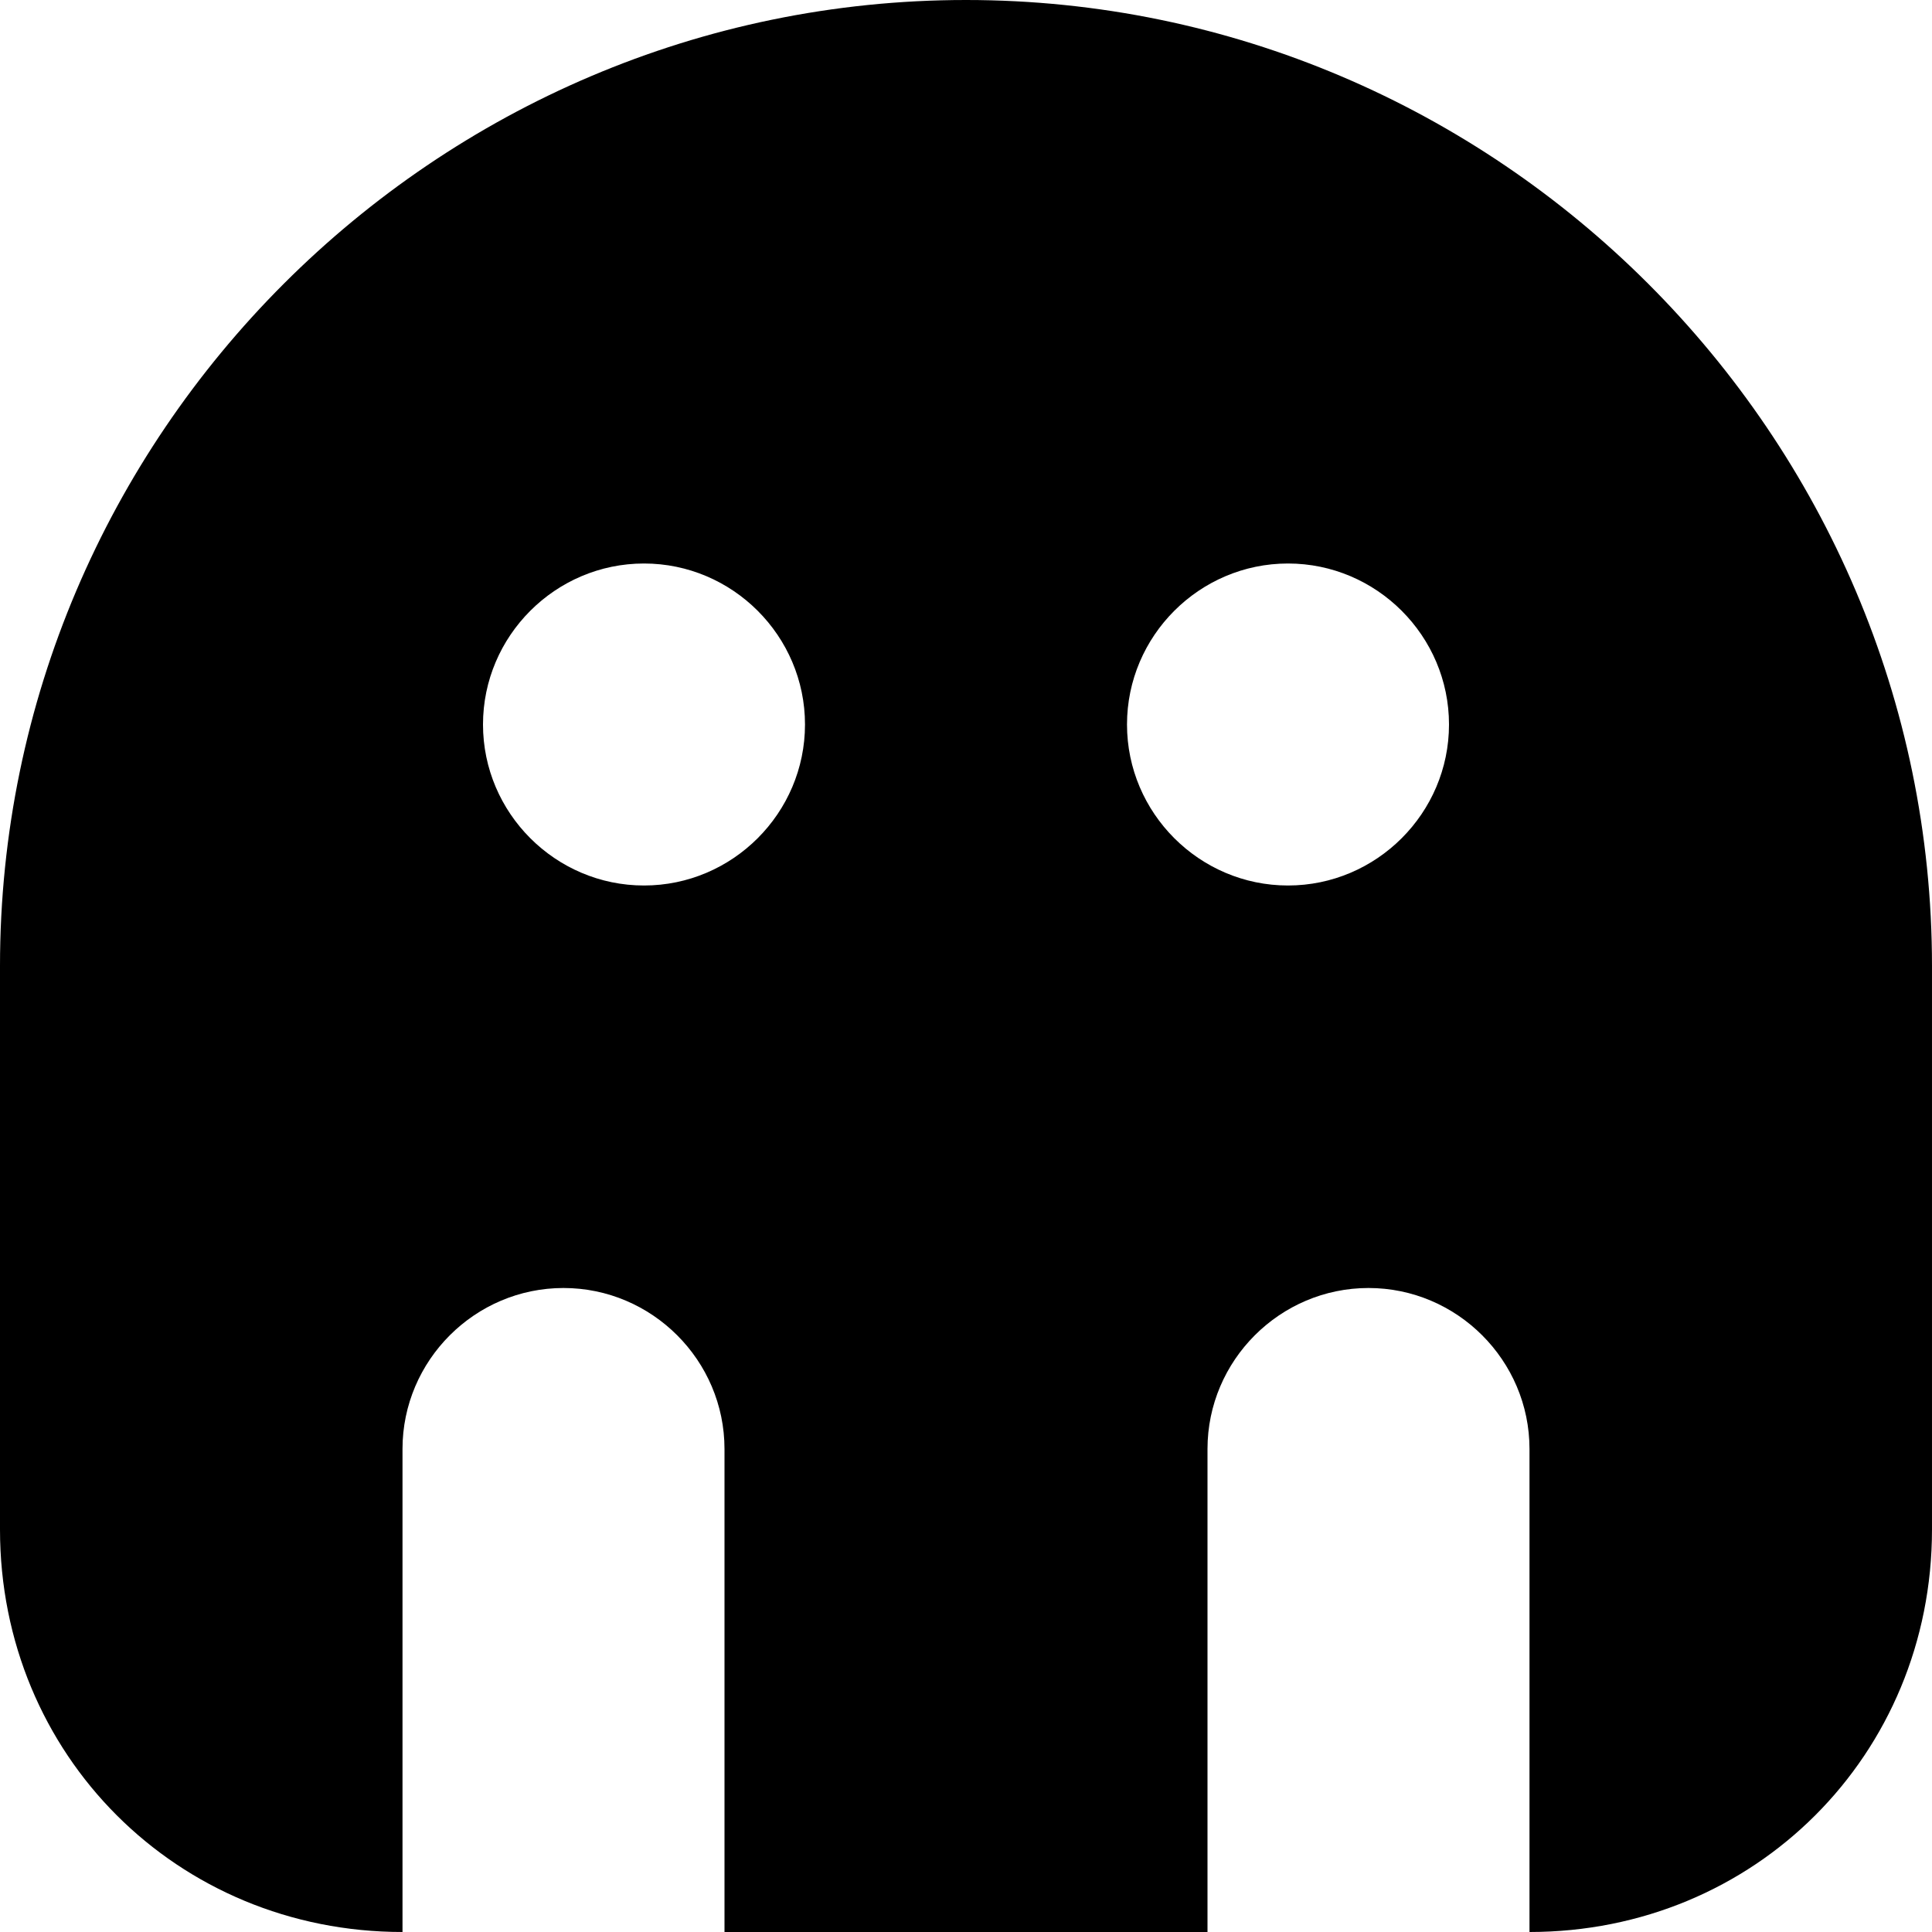 <svg id="nc_icon" version="1.1" xmlns="http://www.w3.org/2000/svg" xmlns:xlink="http://www.w3.org/1999/xlink" x="0px" y="0px" viewBox="0 0 24 24" xml:space="preserve" ><g class="nc-icon-wrapper" fill="currentColor"><path fill="currentColor" d="M12,0C5.4,0,0,5.4,0,12v7c0,2.8,2.2,5,5,5v-6c0-1.1,0.9-2,2-2s2,0.9,2,2v6h6v-6c0-1.1,0.9-2,2-2s2,0.9,2,2v6 c2.8,0,5-2.2,5-5v-7C24,5.4,18.6,0,12,0z M8,11c-1.1,0-2-0.9-2-2s0.9-2,2-2s2,0.9,2,2S9.1,11,8,11z M16,11c-1.1,0-2-0.9-2-2 s0.9-2,2-2s2,0.9,2,2S17.1,11,16,11z"></path></g></svg>